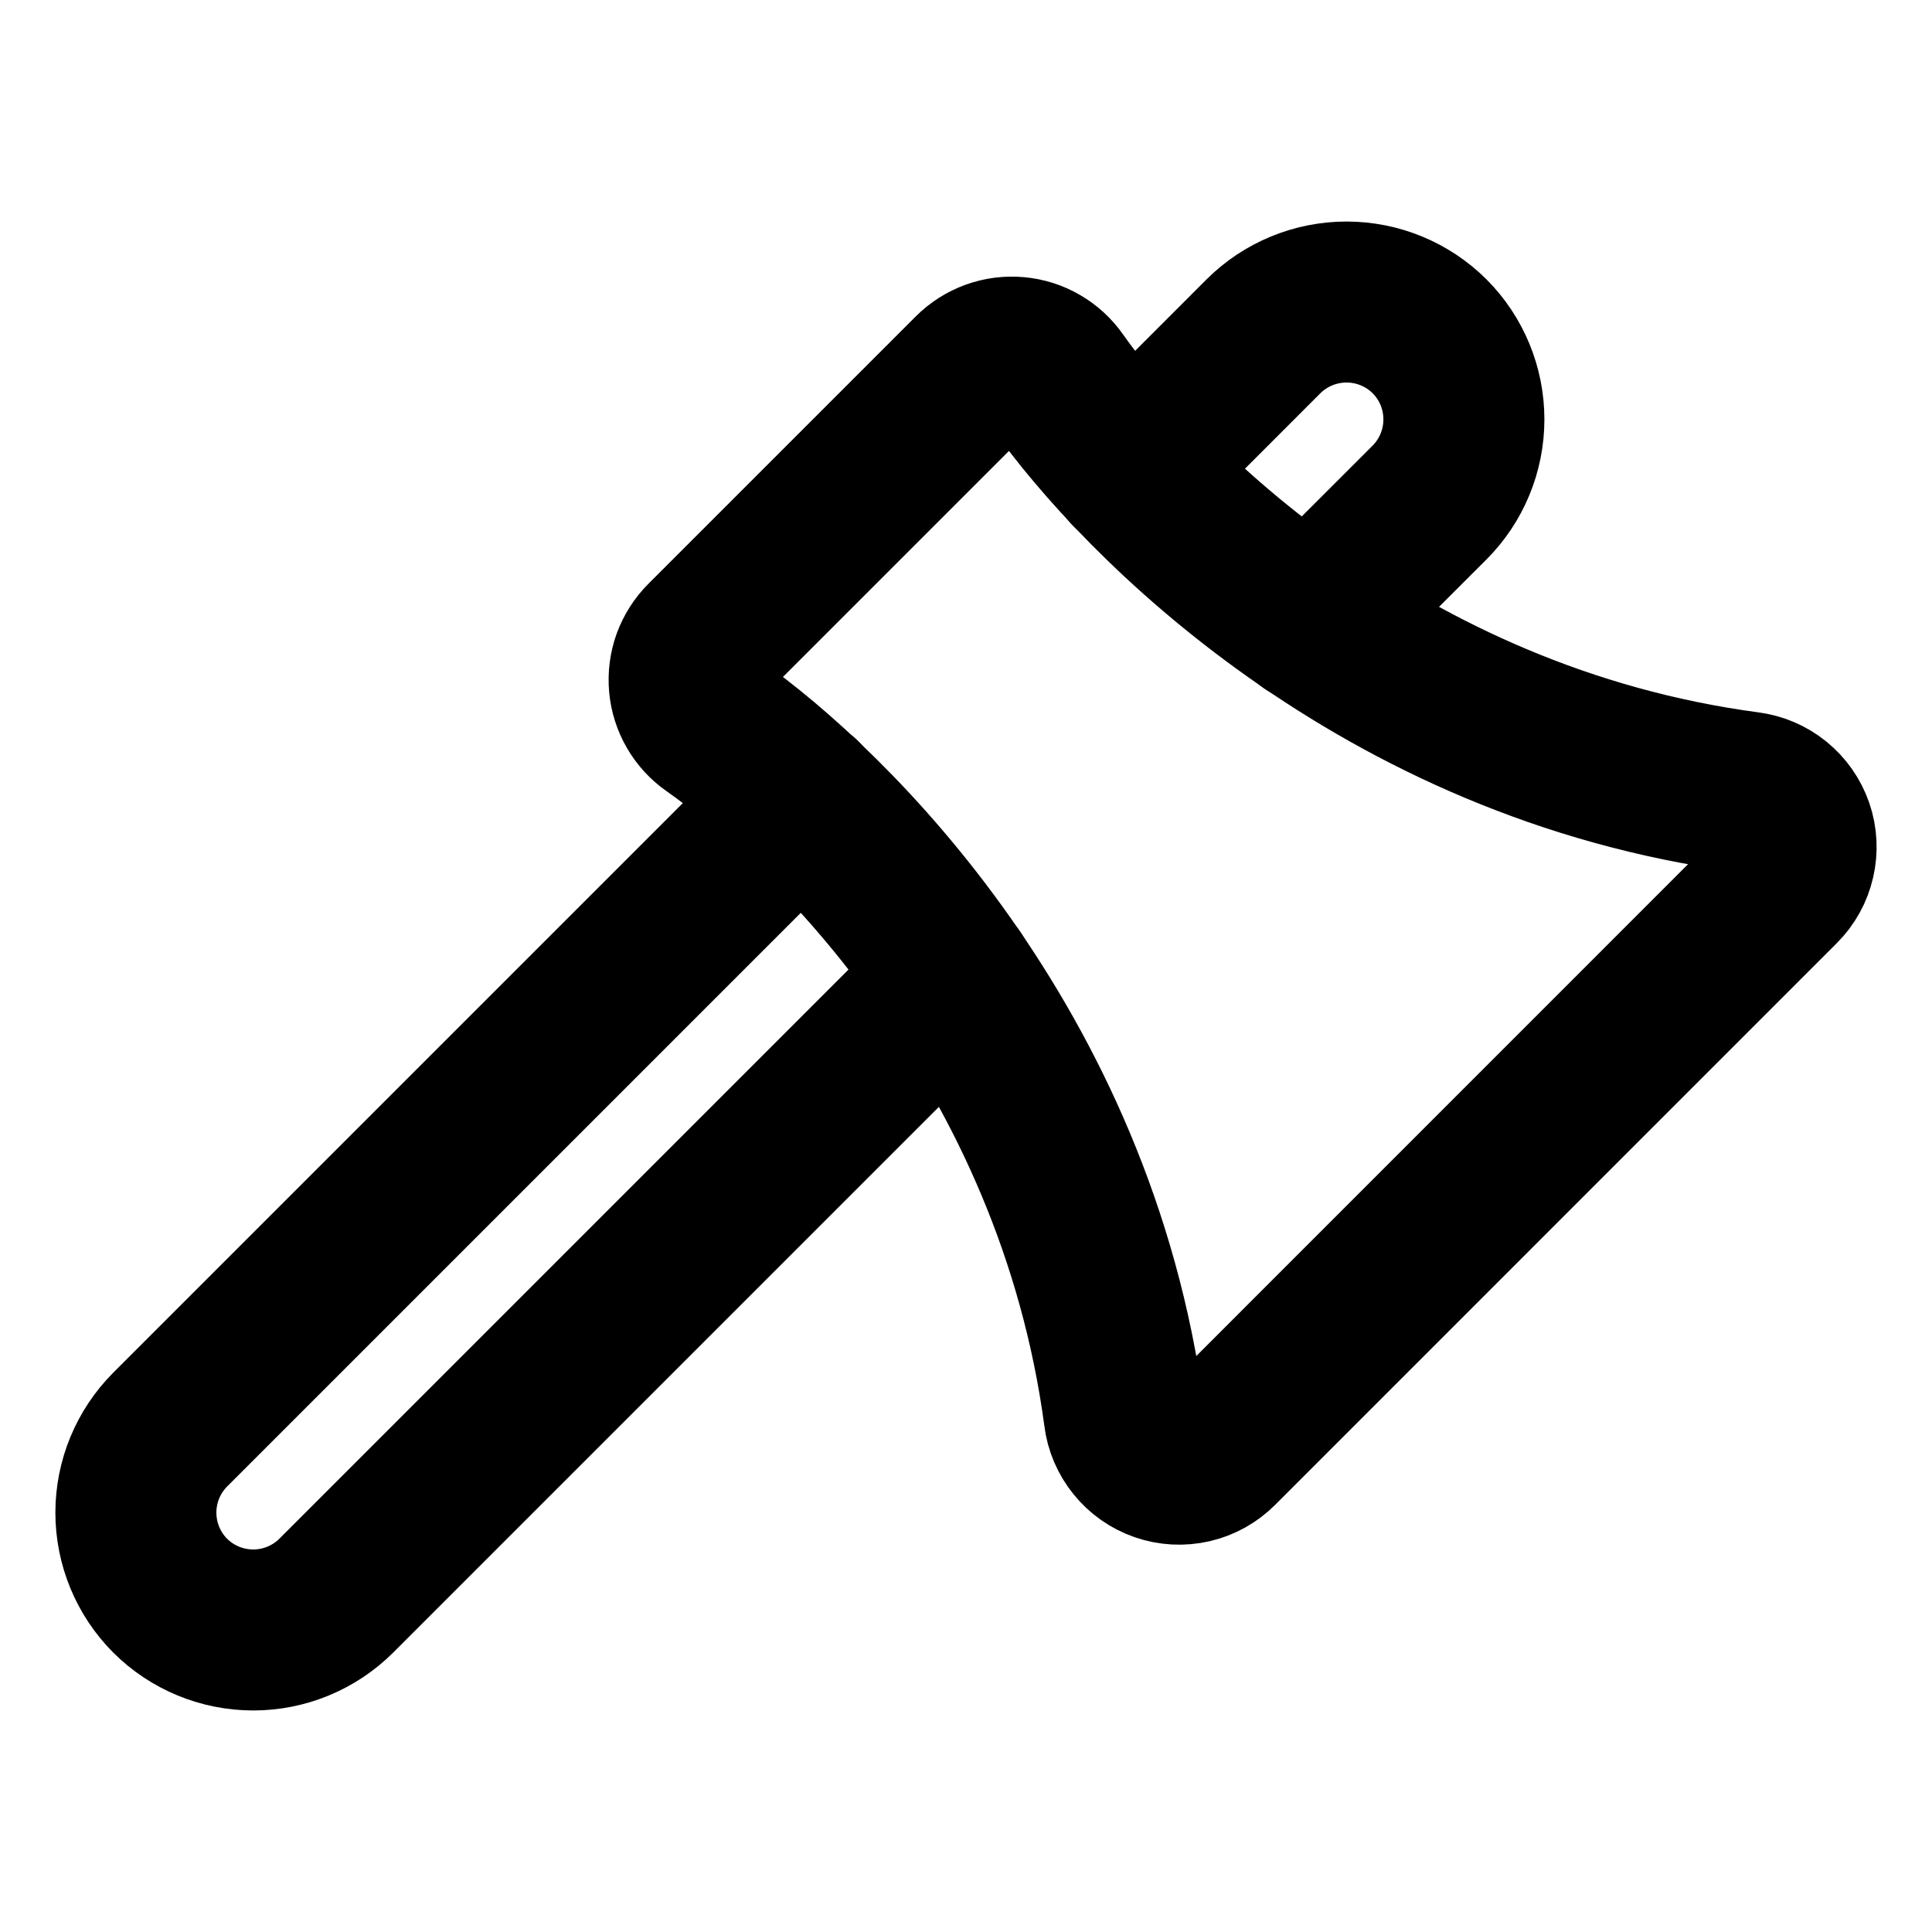 <!-- ! This file is automatically generated, please don't edit it directly. -->

<svg
	width="24"
	height="24"
	viewBox="0 0 24 24"
	fill="none"
	xmlns="http://www.w3.org/2000/svg"
>
	<g class="oi-axe">
		<path
			class="oi-vector"
			d="M15.133 17.987C15.042 18.078 14.928 18.142 14.802 18.171C14.676 18.2 14.545 18.193 14.423 18.151C14.302 18.109 14.194 18.034 14.113 17.933C14.032 17.833 13.98 17.712 13.965 17.584C13.355 13.017 10.319 10.038 8.855 9.01C8.772 8.952 8.703 8.877 8.653 8.79C8.603 8.704 8.572 8.607 8.563 8.507C8.554 8.407 8.567 8.306 8.601 8.211C8.636 8.117 8.69 8.031 8.761 7.96L12.085 4.636C12.156 4.565 12.242 4.511 12.336 4.477C12.43 4.443 12.531 4.43 12.631 4.439C12.731 4.448 12.828 4.478 12.914 4.529C13.001 4.579 13.076 4.648 13.133 4.73C14.165 6.191 17.141 9.23 21.708 9.84C21.836 9.856 21.957 9.907 22.057 9.988C22.157 10.069 22.233 10.177 22.275 10.299C22.317 10.421 22.323 10.552 22.294 10.677C22.265 10.803 22.202 10.918 22.11 11.009L15.133 17.987Z"
			stroke="black"
			stroke-width="2"
			stroke-linecap="round"
			stroke-linejoin="round"
		/>
		<path
			class="oi-vector"
			d="M14.043 5.831L15.695 4.178C15.969 3.905 16.34 3.752 16.727 3.752C17.114 3.752 17.485 3.905 17.759 4.178C18.032 4.452 18.185 4.823 18.185 5.21C18.185 5.597 18.032 5.968 17.759 6.242L16.271 7.729"
			stroke="black"
			stroke-width="2"
			stroke-linecap="round"
			stroke-linejoin="round"
		/>
		<path
			class="oi-vector"
			d="M11.853 12.146L4.177 19.822C3.903 20.095 3.532 20.248 3.146 20.248C2.759 20.248 2.388 20.095 2.114 19.822C1.841 19.548 1.688 19.177 1.688 18.79C1.688 18.404 1.841 18.033 2.114 17.759L9.957 9.916"
			stroke="black"
			stroke-width="2"
			stroke-linecap="round"
			stroke-linejoin="round"
		/>
	</g>
</svg>